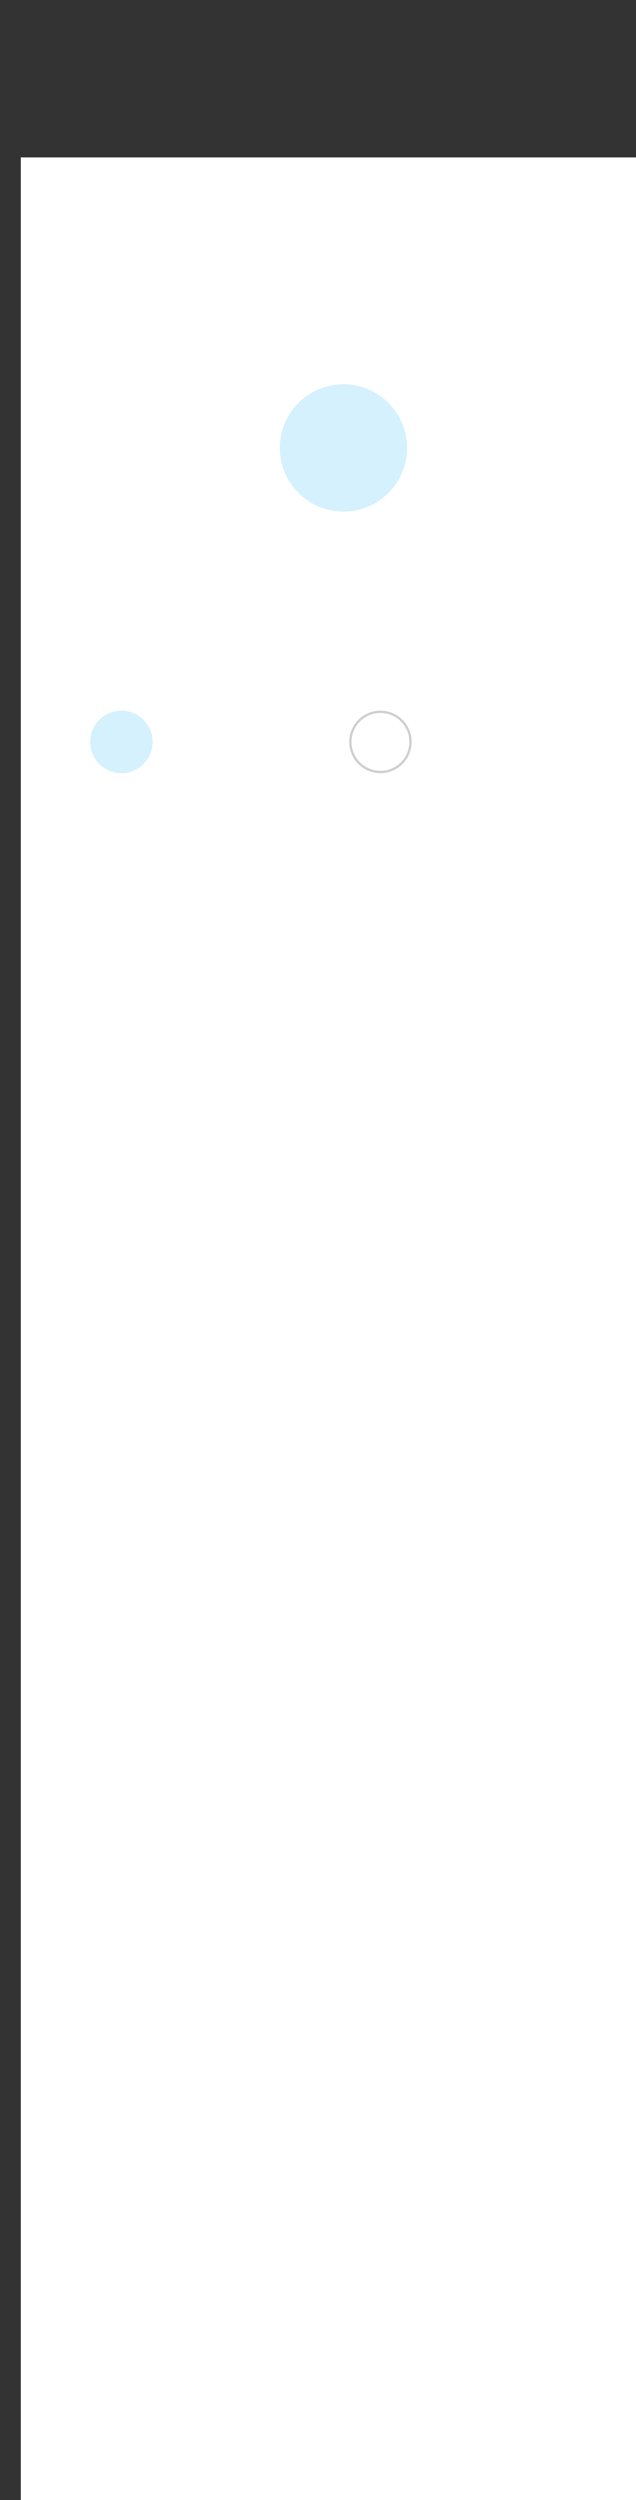 <svg xmlns="http://www.w3.org/2000/svg" width="275" height="1080" viewBox="0 0 275 1080">
  <rect x="0" y="0" width="275" height="1080" fill="#333333" stroke="none"/>
  <g fill="none" fill-rule="evenodd">
    <rect width="278" height="1024" x="9" y="68" fill="#FFFFFF" transform="matrix(-1 0 0 1 296 0)"/>
    <circle cx="148.5" cy="193.5" r="27.5" fill="#D4F1FD"/>
    <circle cx="52.5" cy="320.5" r="13.5" fill="#D4F1FD"/>
    <circle cx="164.5" cy="320.5" r="13" stroke="#979797" opacity=".458"/>
    <rect width="277" height="1079" x=".5" y=".5" stroke="#FFFFFF" stroke-opacity="0"/>
  </g>
</svg>
